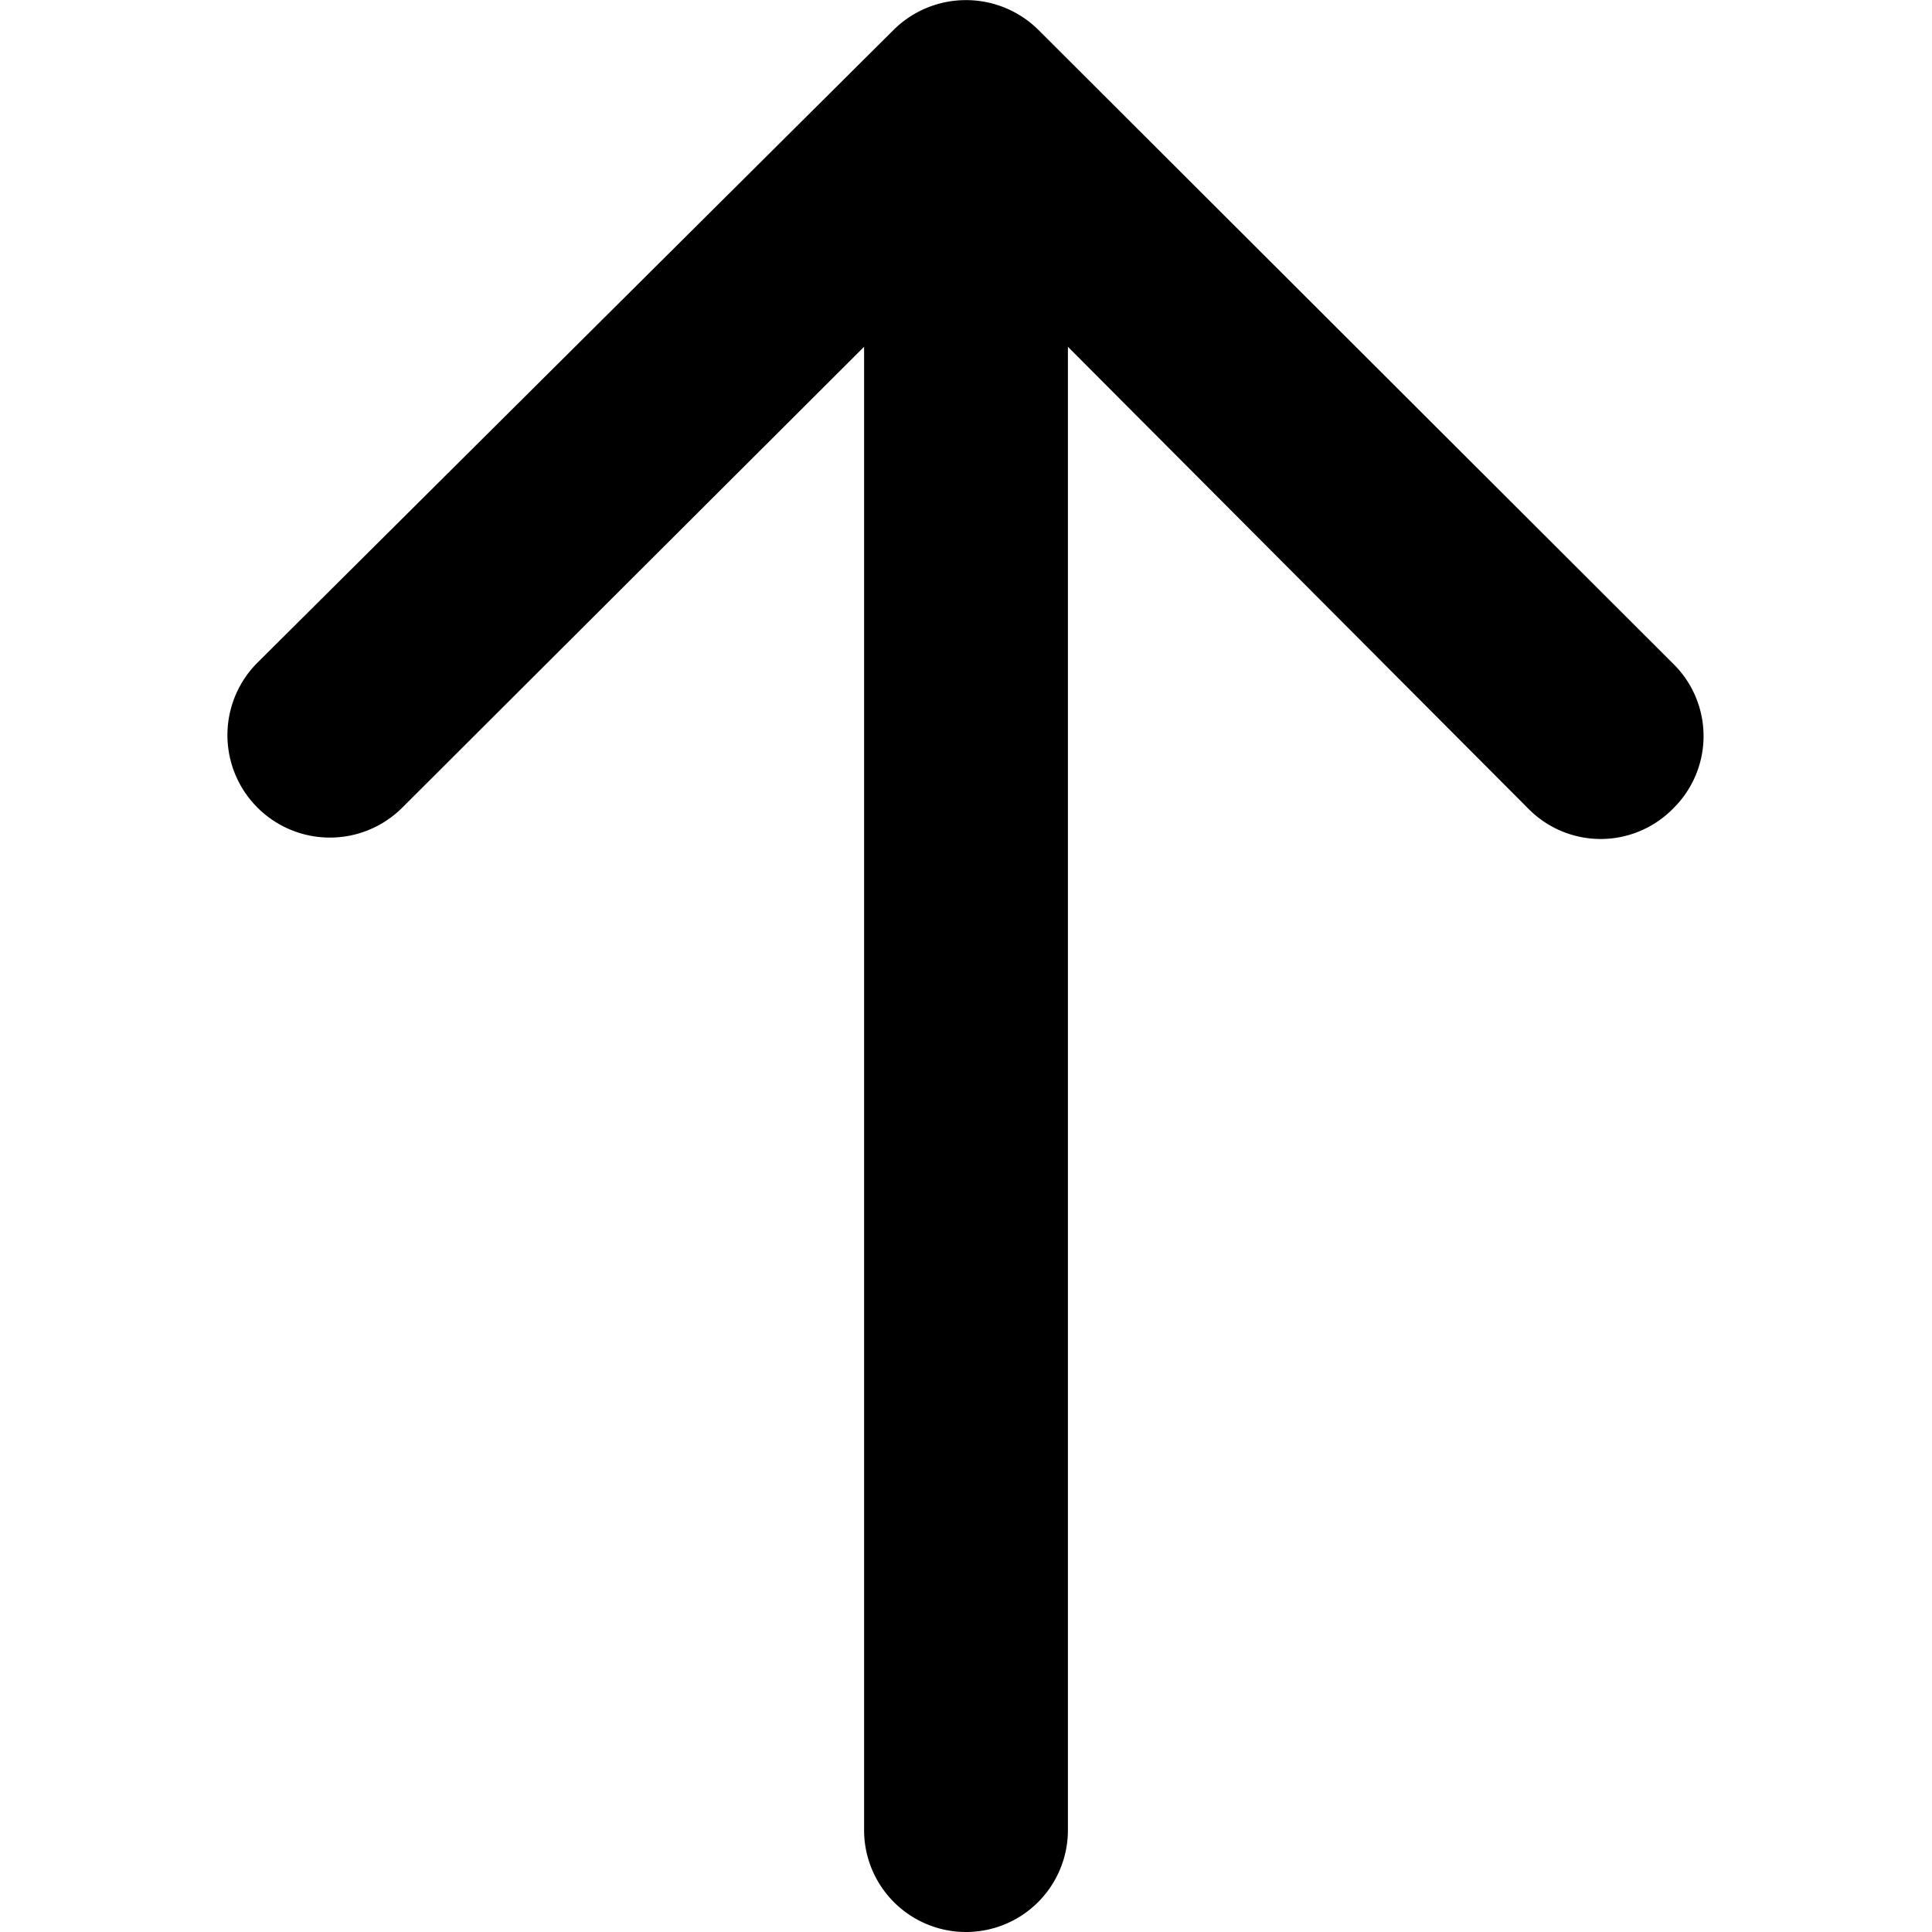 <svg id="Layer_1" data-name="Layer 1" xmlns="http://www.w3.org/2000/svg" viewBox="0 0 40 40"><title>gha-arrow-up</title><path id="_Compound_Path_" data-name="&lt;Compound Path&gt;" d="M21.49.61,34.64,13.74a2.1,2.1,0,0,1,0,3,2.1,2.1,0,0,1-3,0L22.11,7.18V37.89a2.11,2.11,0,0,1-4.22,0V7.18L8.33,16.72a2.1,2.1,0,1,1-3-3L18.51.61A2.13,2.13,0,0,1,21.49.61Z"/></svg>